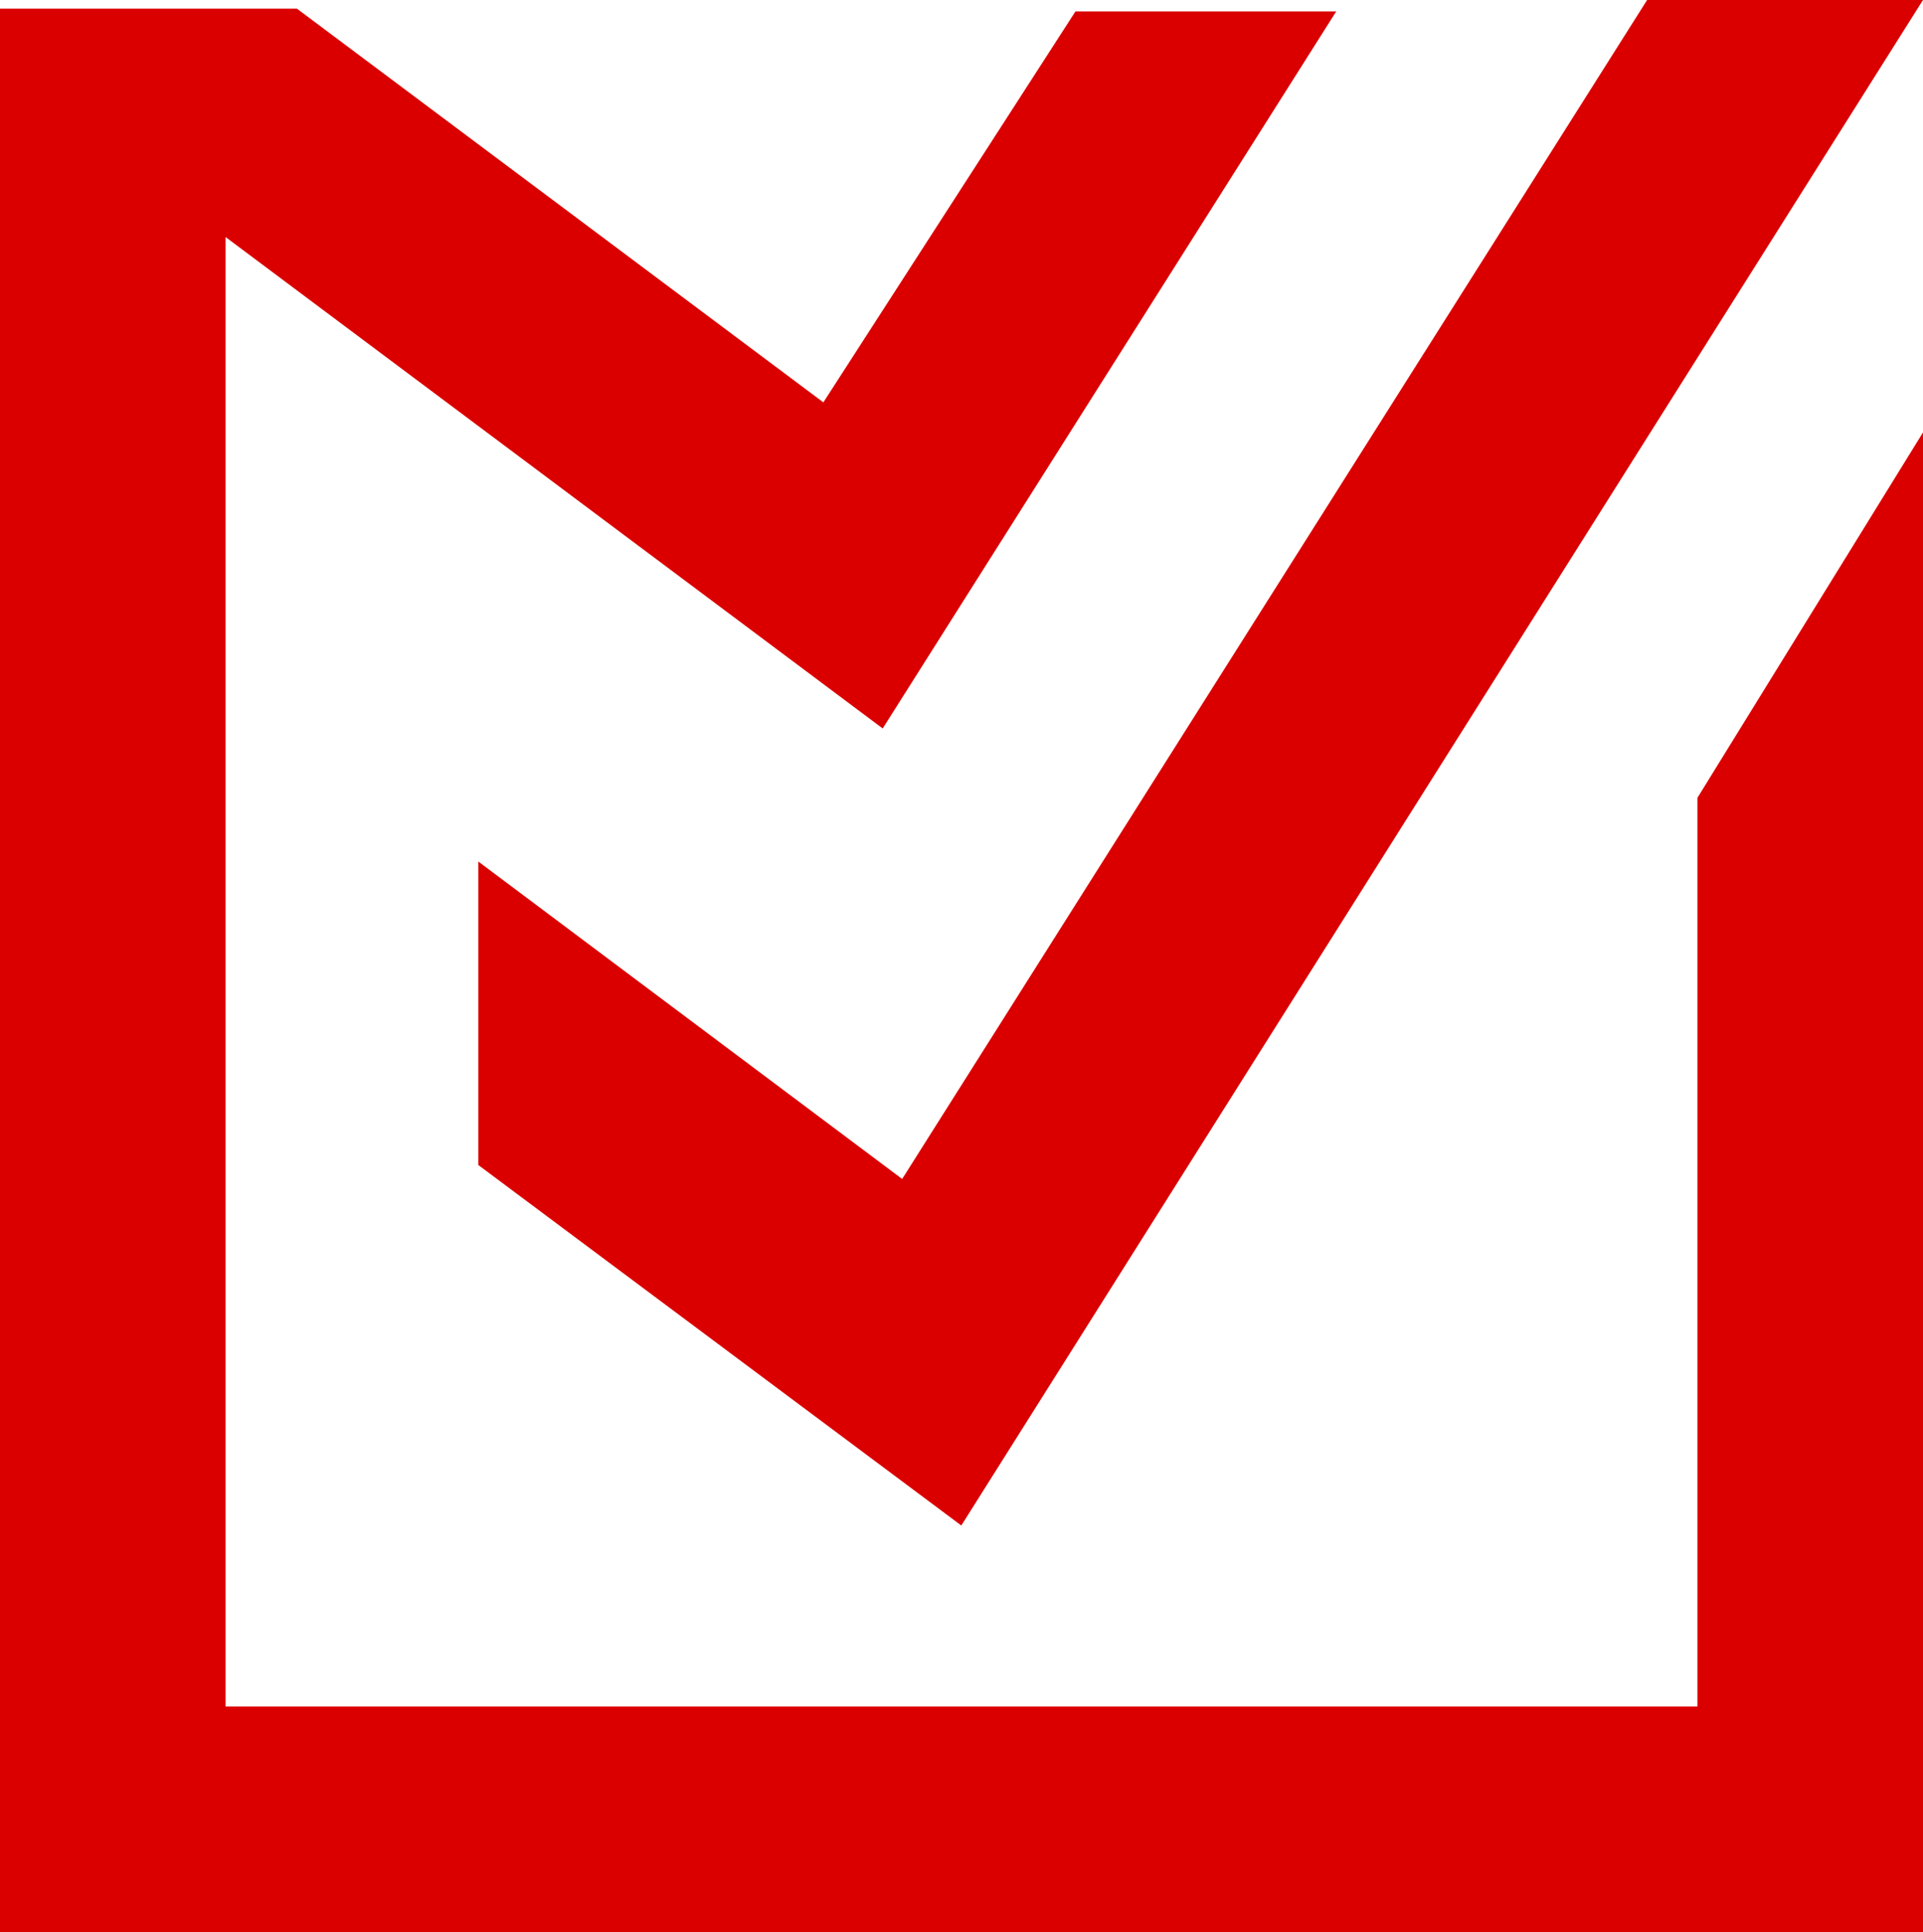 <svg xmlns="http://www.w3.org/2000/svg" viewBox="0 0 97.86 98.3">
    <path fill="#DB0000" d="M86.38,40.59V86.82H11.48V12.06l33.44,25L68,.58H54.73L41.9,20.47,15.11.44H0V98.3H97.86V22Z"></path>
    <polygon fill="#DB0000" points="48.92 77.61 24.34 59.27 24.34 43.83 45.91 59.98 83.82 0 97.86 0 48.92 77.61"></polygon>
</svg>